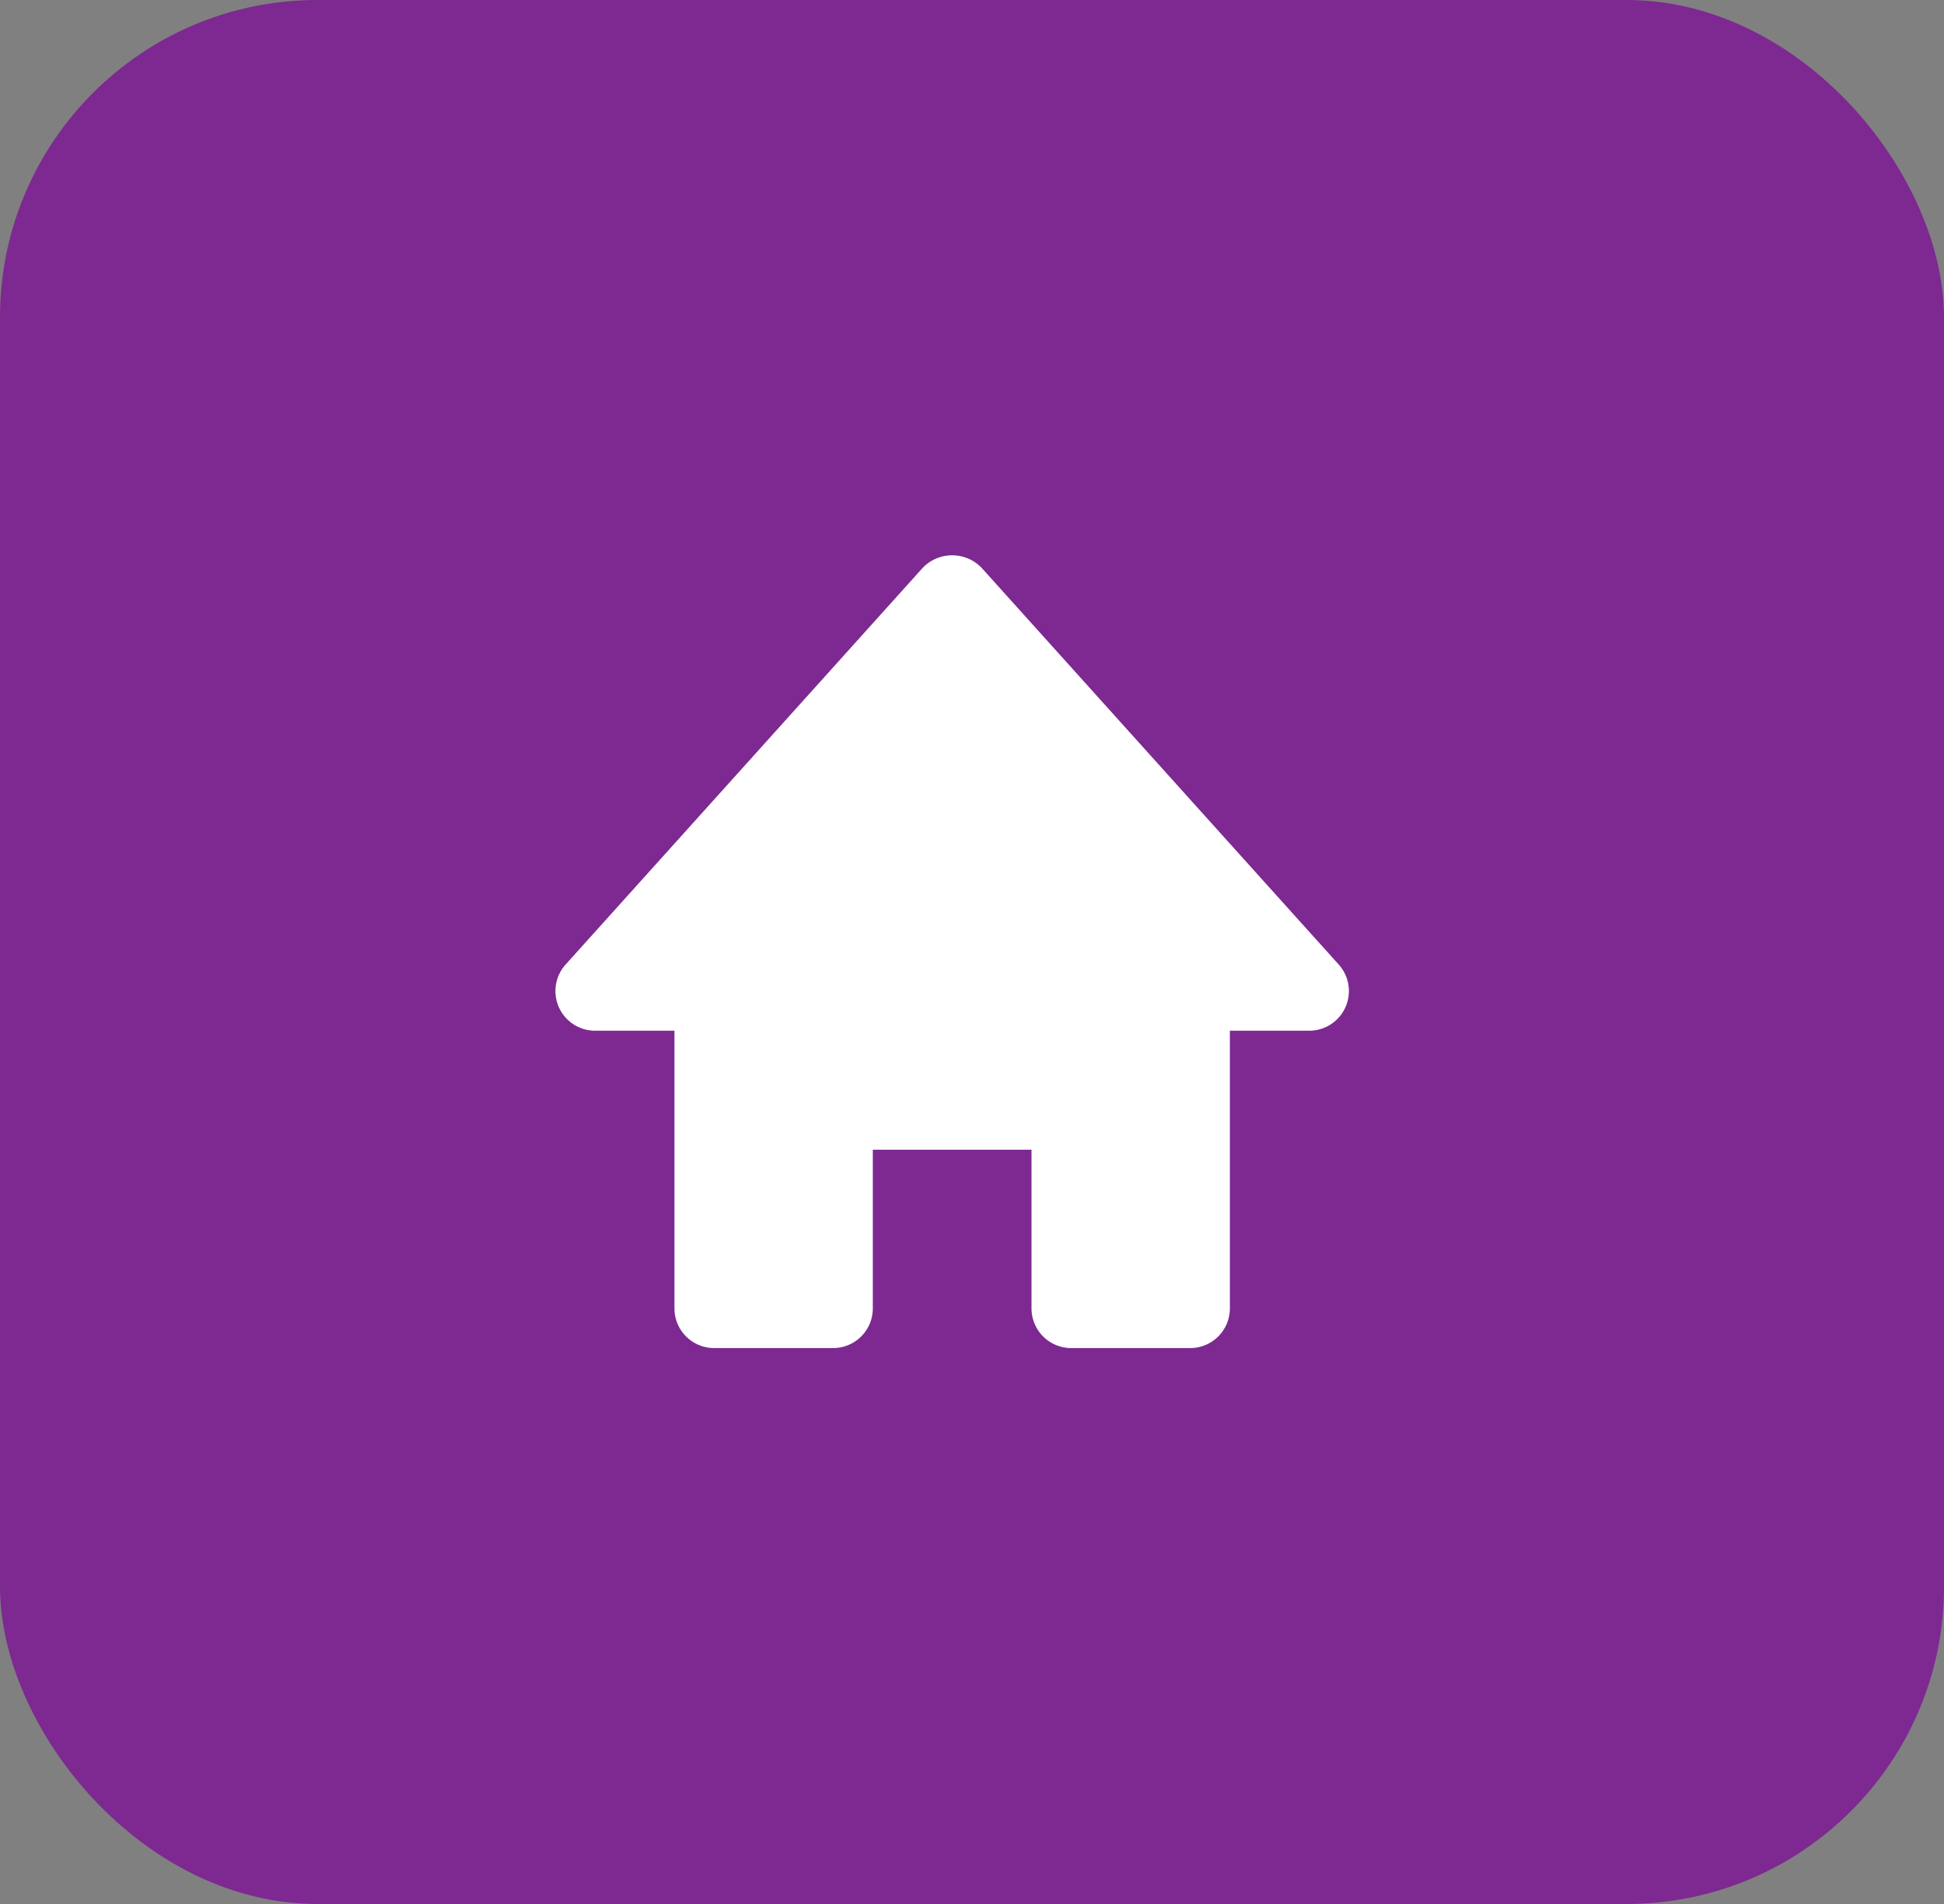 <svg xmlns="http://www.w3.org/2000/svg" width="49" height="48" viewBox="0 0 49 48">
  <rect x="0" y="0" width="49" height="48" fill="#808080" stroke="none"/>
  <g id="Grupo_16360" data-name="Grupo 16360" transform="translate(-929 -338)">
    <rect id="Rectángulo_6446" data-name="Rectángulo 6446" width="49" height="48" rx="8" transform="translate(929 338)" fill="#7d2991"/>
    <path id="bxs-home" d="M21.743,12.331l-9-10a1.03,1.03,0,0,0-1.486,0l-9,10A1,1,0,0,0,3,14H5v7a1,1,0,0,0,1,1H9a1,1,0,0,0,1-1V17h4v4a1,1,0,0,0,1,1h3a1,1,0,0,0,1-1V14h2a1,1,0,0,0,.743-1.669Z" transform="translate(941 349.985)" fill="#fff"/>
  </g>
</svg>
